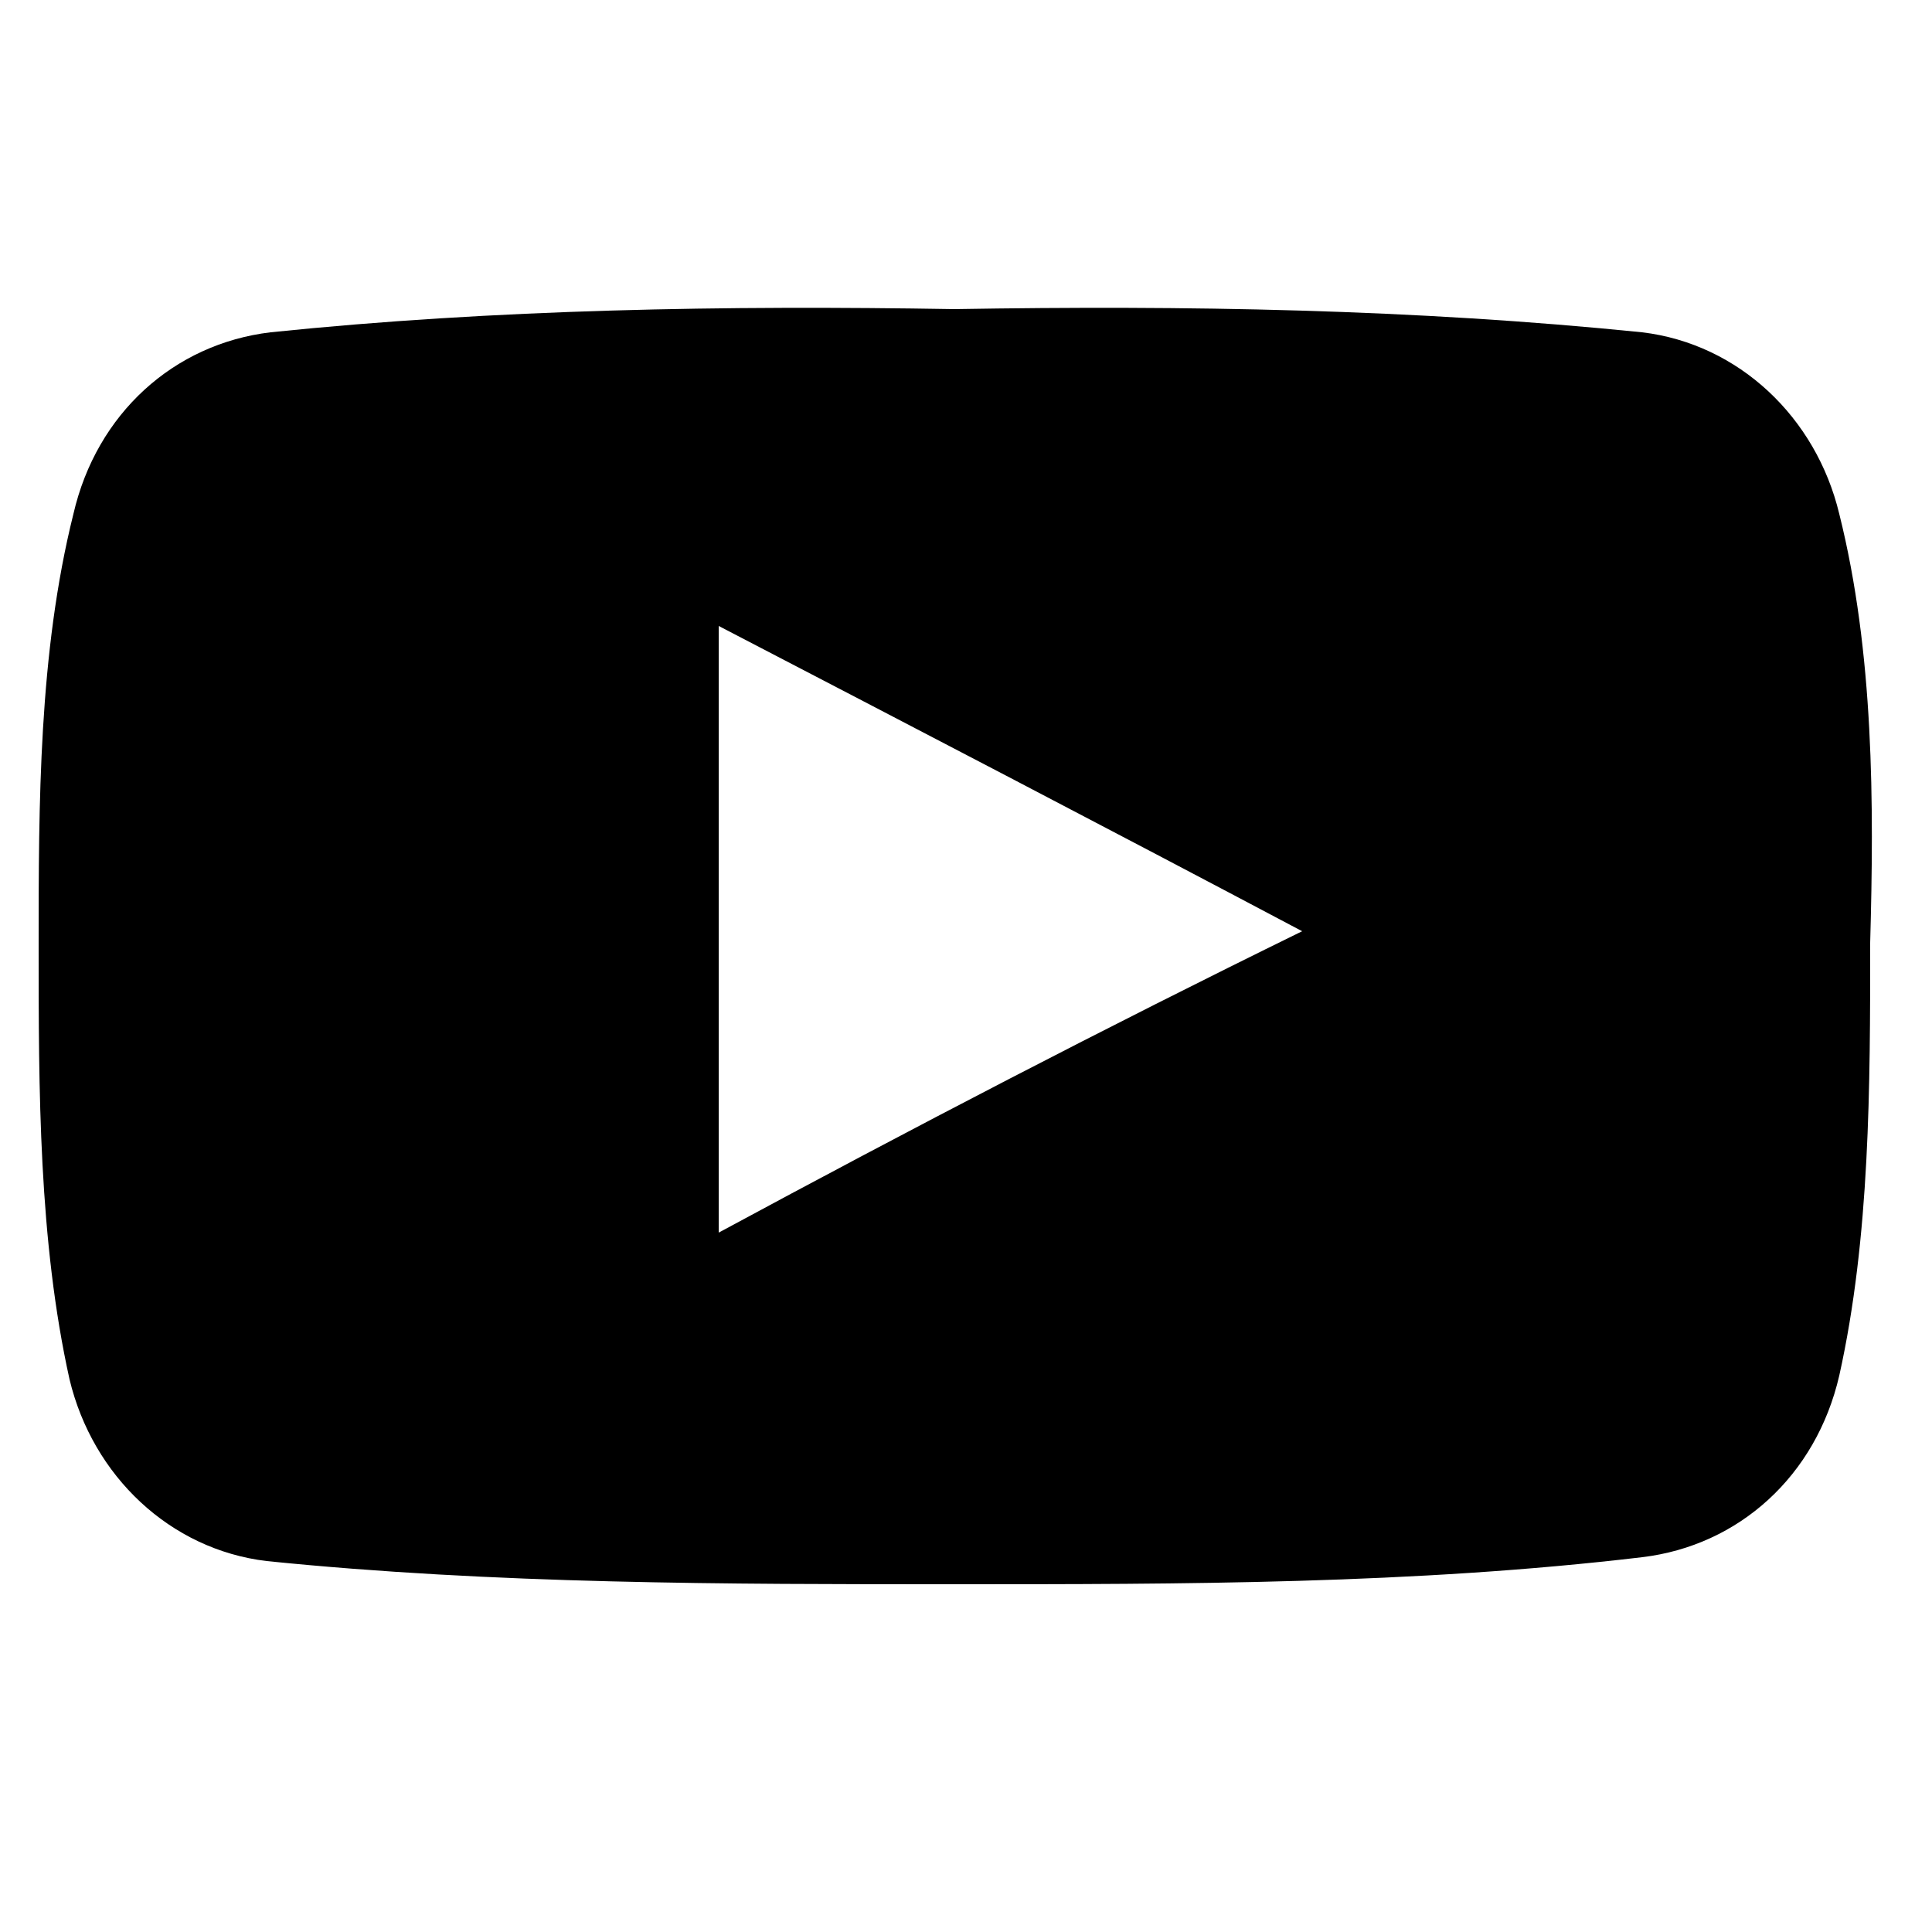 <?xml version="1.0" encoding="utf-8"?>
<!-- Generator: Adobe Illustrator 23.0.1, SVG Export Plug-In . SVG Version: 6.00 Build 0)  -->
<svg version="1.1" id="Layer_1" xmlns="http://www.w3.org/2000/svg" xmlns:xlink="http://www.w3.org/1999/xlink" x="0px" y="0px"
	 viewBox="0 0 50 50" enable-background="new 0 0 50 50" xml:space="preserve">
<g>
	<g>
		<path fill-rule="evenodd" clip-rule="evenodd" d="M47.6,13.3c-0.6-2.5-2.6-4.4-5.1-4.7C36.6,8,30.7,7.9,24.7,8
			C18.8,7.9,12.8,8,7,8.6c-2.5,0.3-4.5,2.1-5.1,4.7C1,16.9,1,20.8,1,24.5c0,3.7,0,7.6,0.8,11.2c0.6,2.5,2.6,4.4,5.1,4.7
			C12.8,41,18.8,41,24.7,41c5.9,0,11.9,0,17.8-0.7c2.5-0.3,4.5-2.1,5.1-4.7c0.8-3.6,0.8-7.5,0.8-11.2C48.5,20.8,48.5,16.9,47.6,13.3
			L47.6,13.3z M18.6,31.9V16.2c5,2.6,10,5.2,15.1,7.9C28.6,26.6,23.6,29.2,18.6,31.9L18.6,31.9z M18.6,31.9"/>
	</g>
</g>
</svg>
